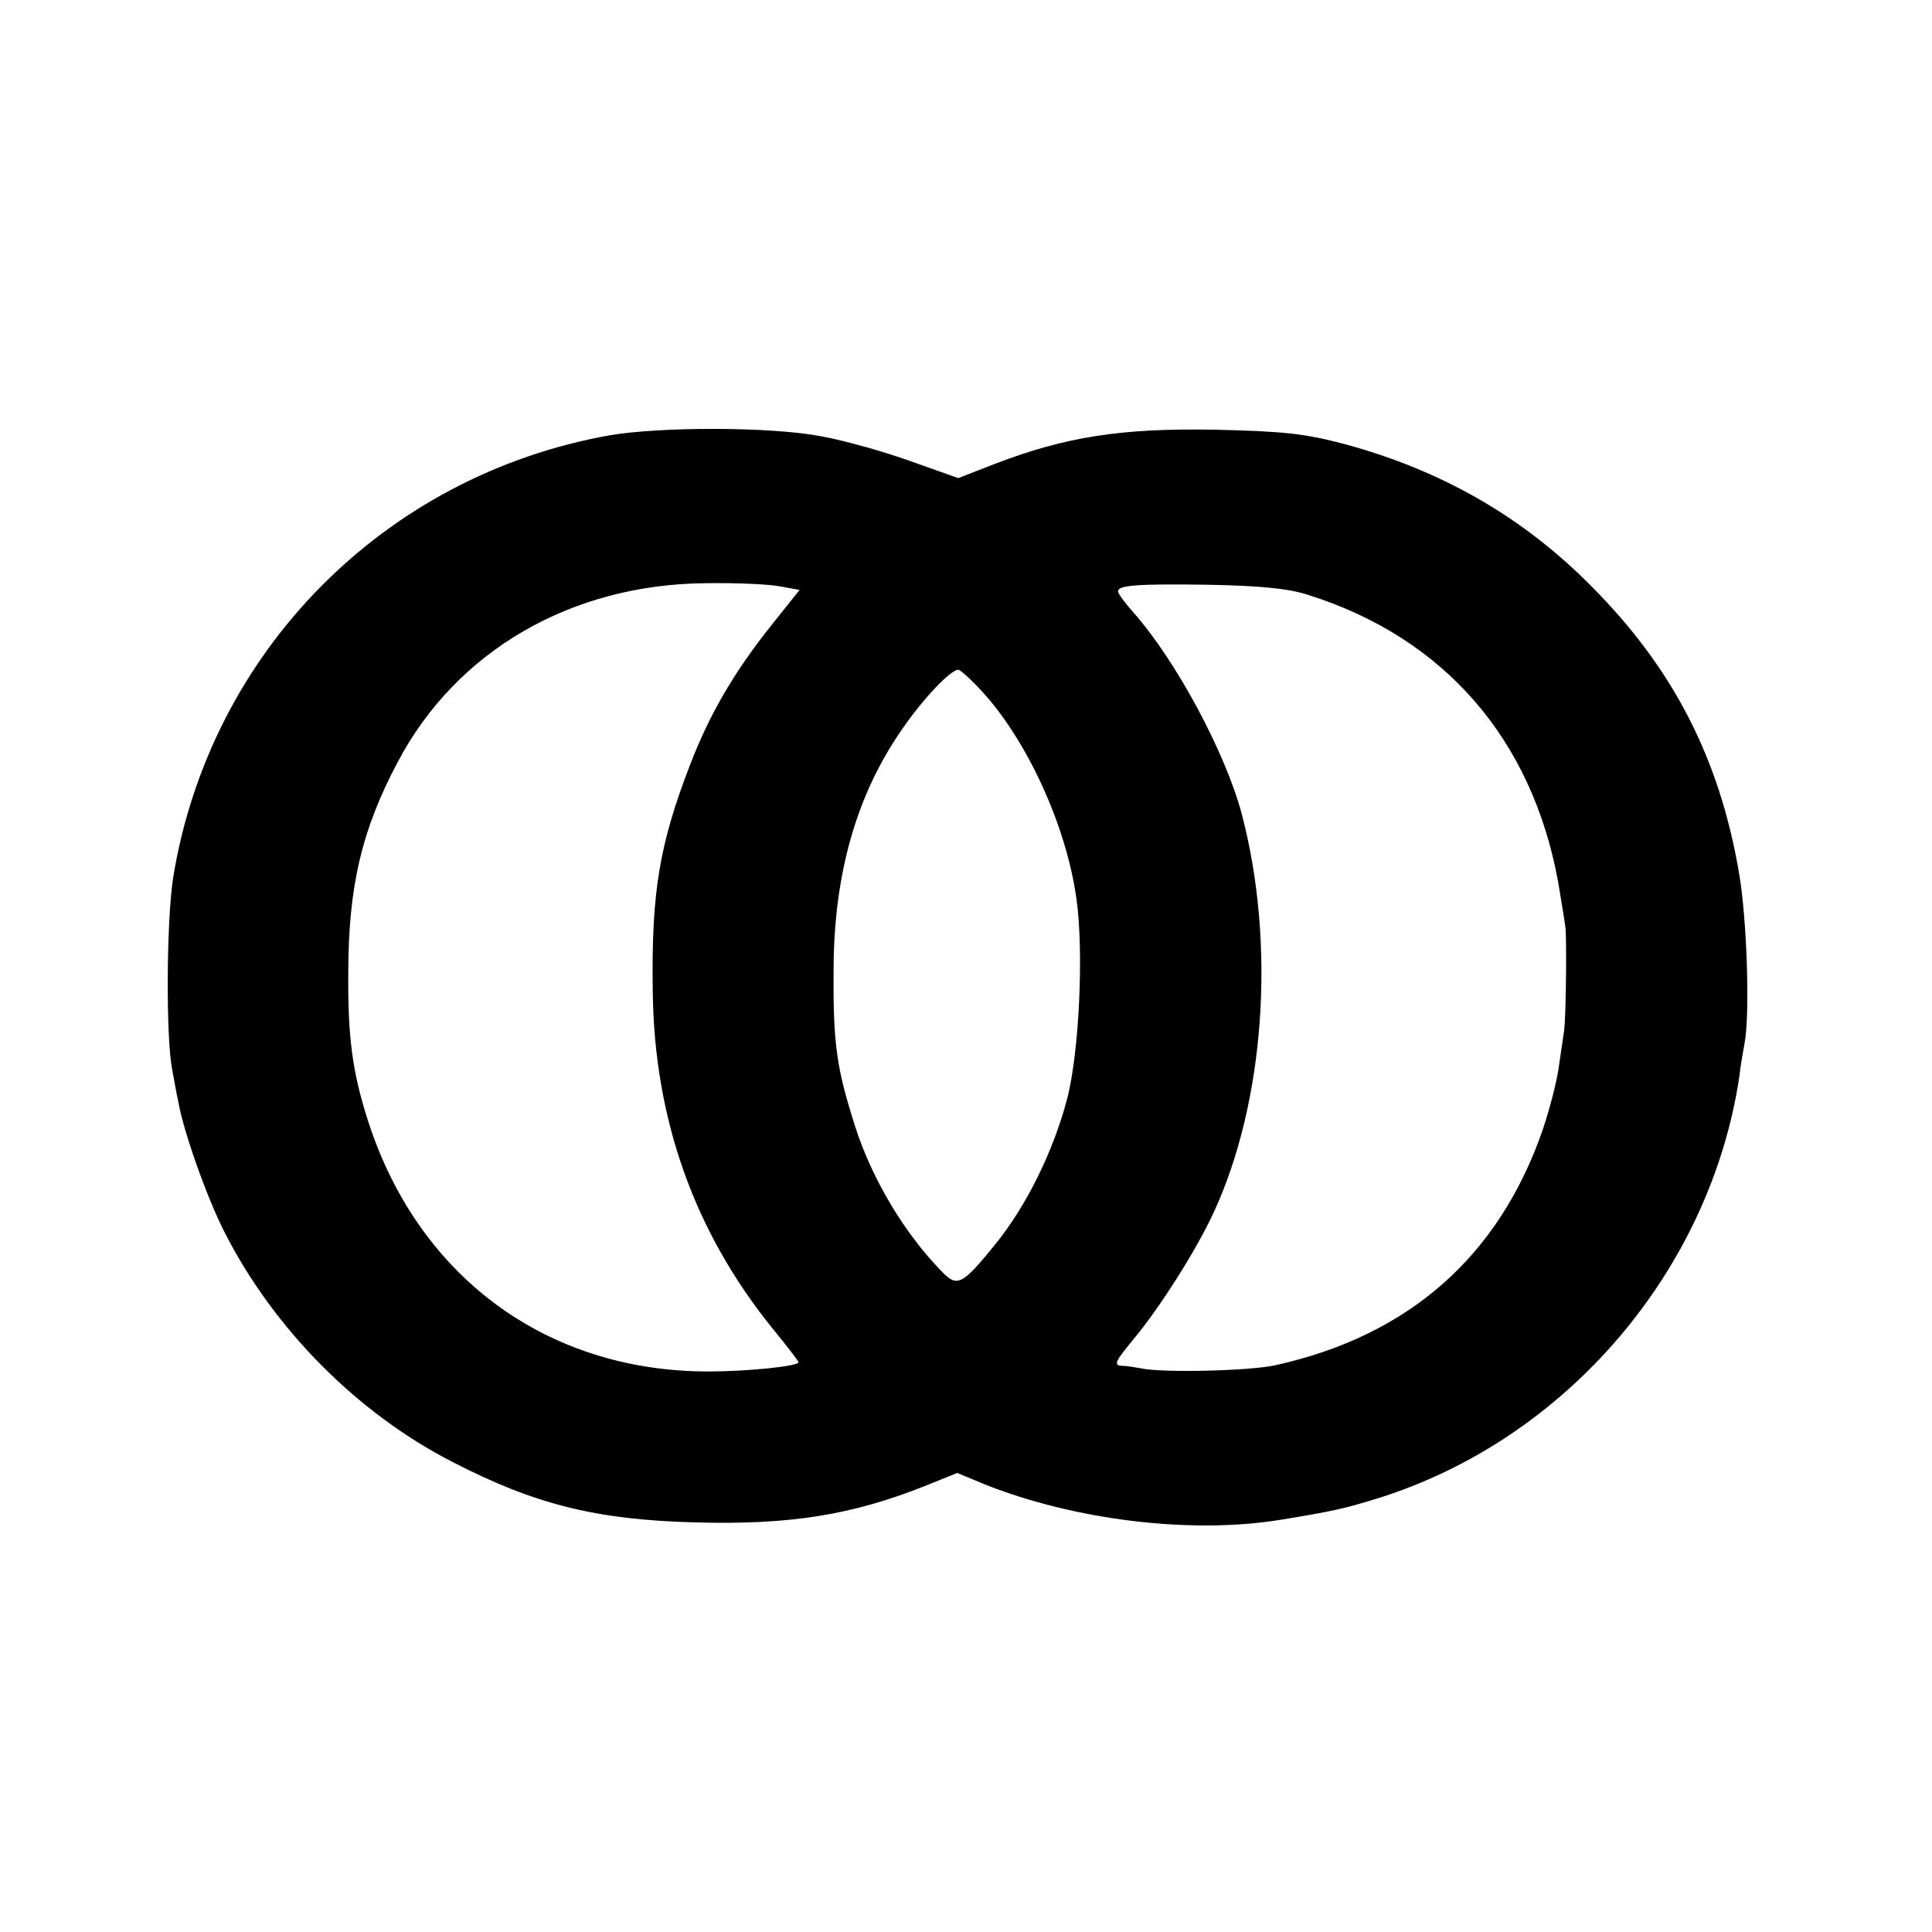<?xml version="1.0" standalone="no"?>
<!DOCTYPE svg PUBLIC "-//W3C//DTD SVG 20010904//EN"
 "http://www.w3.org/TR/2001/REC-SVG-20010904/DTD/svg10.dtd">
<svg version="1.0" xmlns="http://www.w3.org/2000/svg"
 width="375pt" height="375pt" viewBox="0 0 375 375"
 preserveAspectRatio="xMidYMid meet">
<g transform="translate(0,375) scale(0.1,-0.1)"
fill="#000000" stroke="none">
<path d="M1183 2905 c-438 -78 -776 -421 -847 -859 -13 -85 -14 -307 -2 -371
3 -16 8 -45 12 -63 9 -54 54 -183 89 -252 95 -188 258 -353 444 -448 159 -82
278 -112 471 -117 182 -5 303 14 446 71 l62 25 53 -22 c176 -70 401 -97 574
-69 103 17 122 21 190 42 364 114 644 440 701 818 2 19 7 48 10 64 11 54 5
245 -11 334 -38 221 -128 395 -285 553 -134 136 -292 226 -480 277 -79 21
-122 25 -255 28 -180 3 -287 -14 -423 -66 l-72 -28 -93 33 c-50 18 -128 40
-172 48 -98 19 -313 19 -412 2z m330 -293 l39 -7 -55 -69 c-72 -90 -120 -173
-157 -269 -60 -155 -76 -249 -73 -442 3 -248 81 -466 232 -653 28 -34 51 -64
51 -66 0 -8 -101 -18 -173 -18 -319 -1 -571 188 -666 497 -27 87 -36 154 -35
275 0 169 26 279 96 411 114 216 337 345 598 347 58 1 122 -2 143 -6z m1027
-17 c263 -83 433 -279 484 -555 7 -41 14 -84 15 -95 2 -52 0 -173 -3 -195 -2
-14 -7 -47 -11 -75 -4 -27 -18 -81 -31 -119 -85 -245 -260 -399 -519 -456 -49
-11 -220 -15 -260 -6 -11 2 -28 5 -38 5 -16 1 -12 9 21 49 52 62 122 172 157
247 100 215 122 522 55 776 -32 119 -127 296 -209 389 -17 19 -31 38 -31 42 0
12 35 15 175 13 100 -2 156 -7 195 -20z m-633 -188 c86 -94 162 -258 182 -399
15 -101 6 -301 -18 -392 -27 -102 -79 -207 -139 -281 -64 -79 -74 -84 -103
-54 -72 73 -136 179 -169 282 -36 113 -43 159 -42 302 0 189 45 344 134 471
40 58 93 114 108 114 4 0 25 -19 47 -43z"/>
</g>
</svg>
